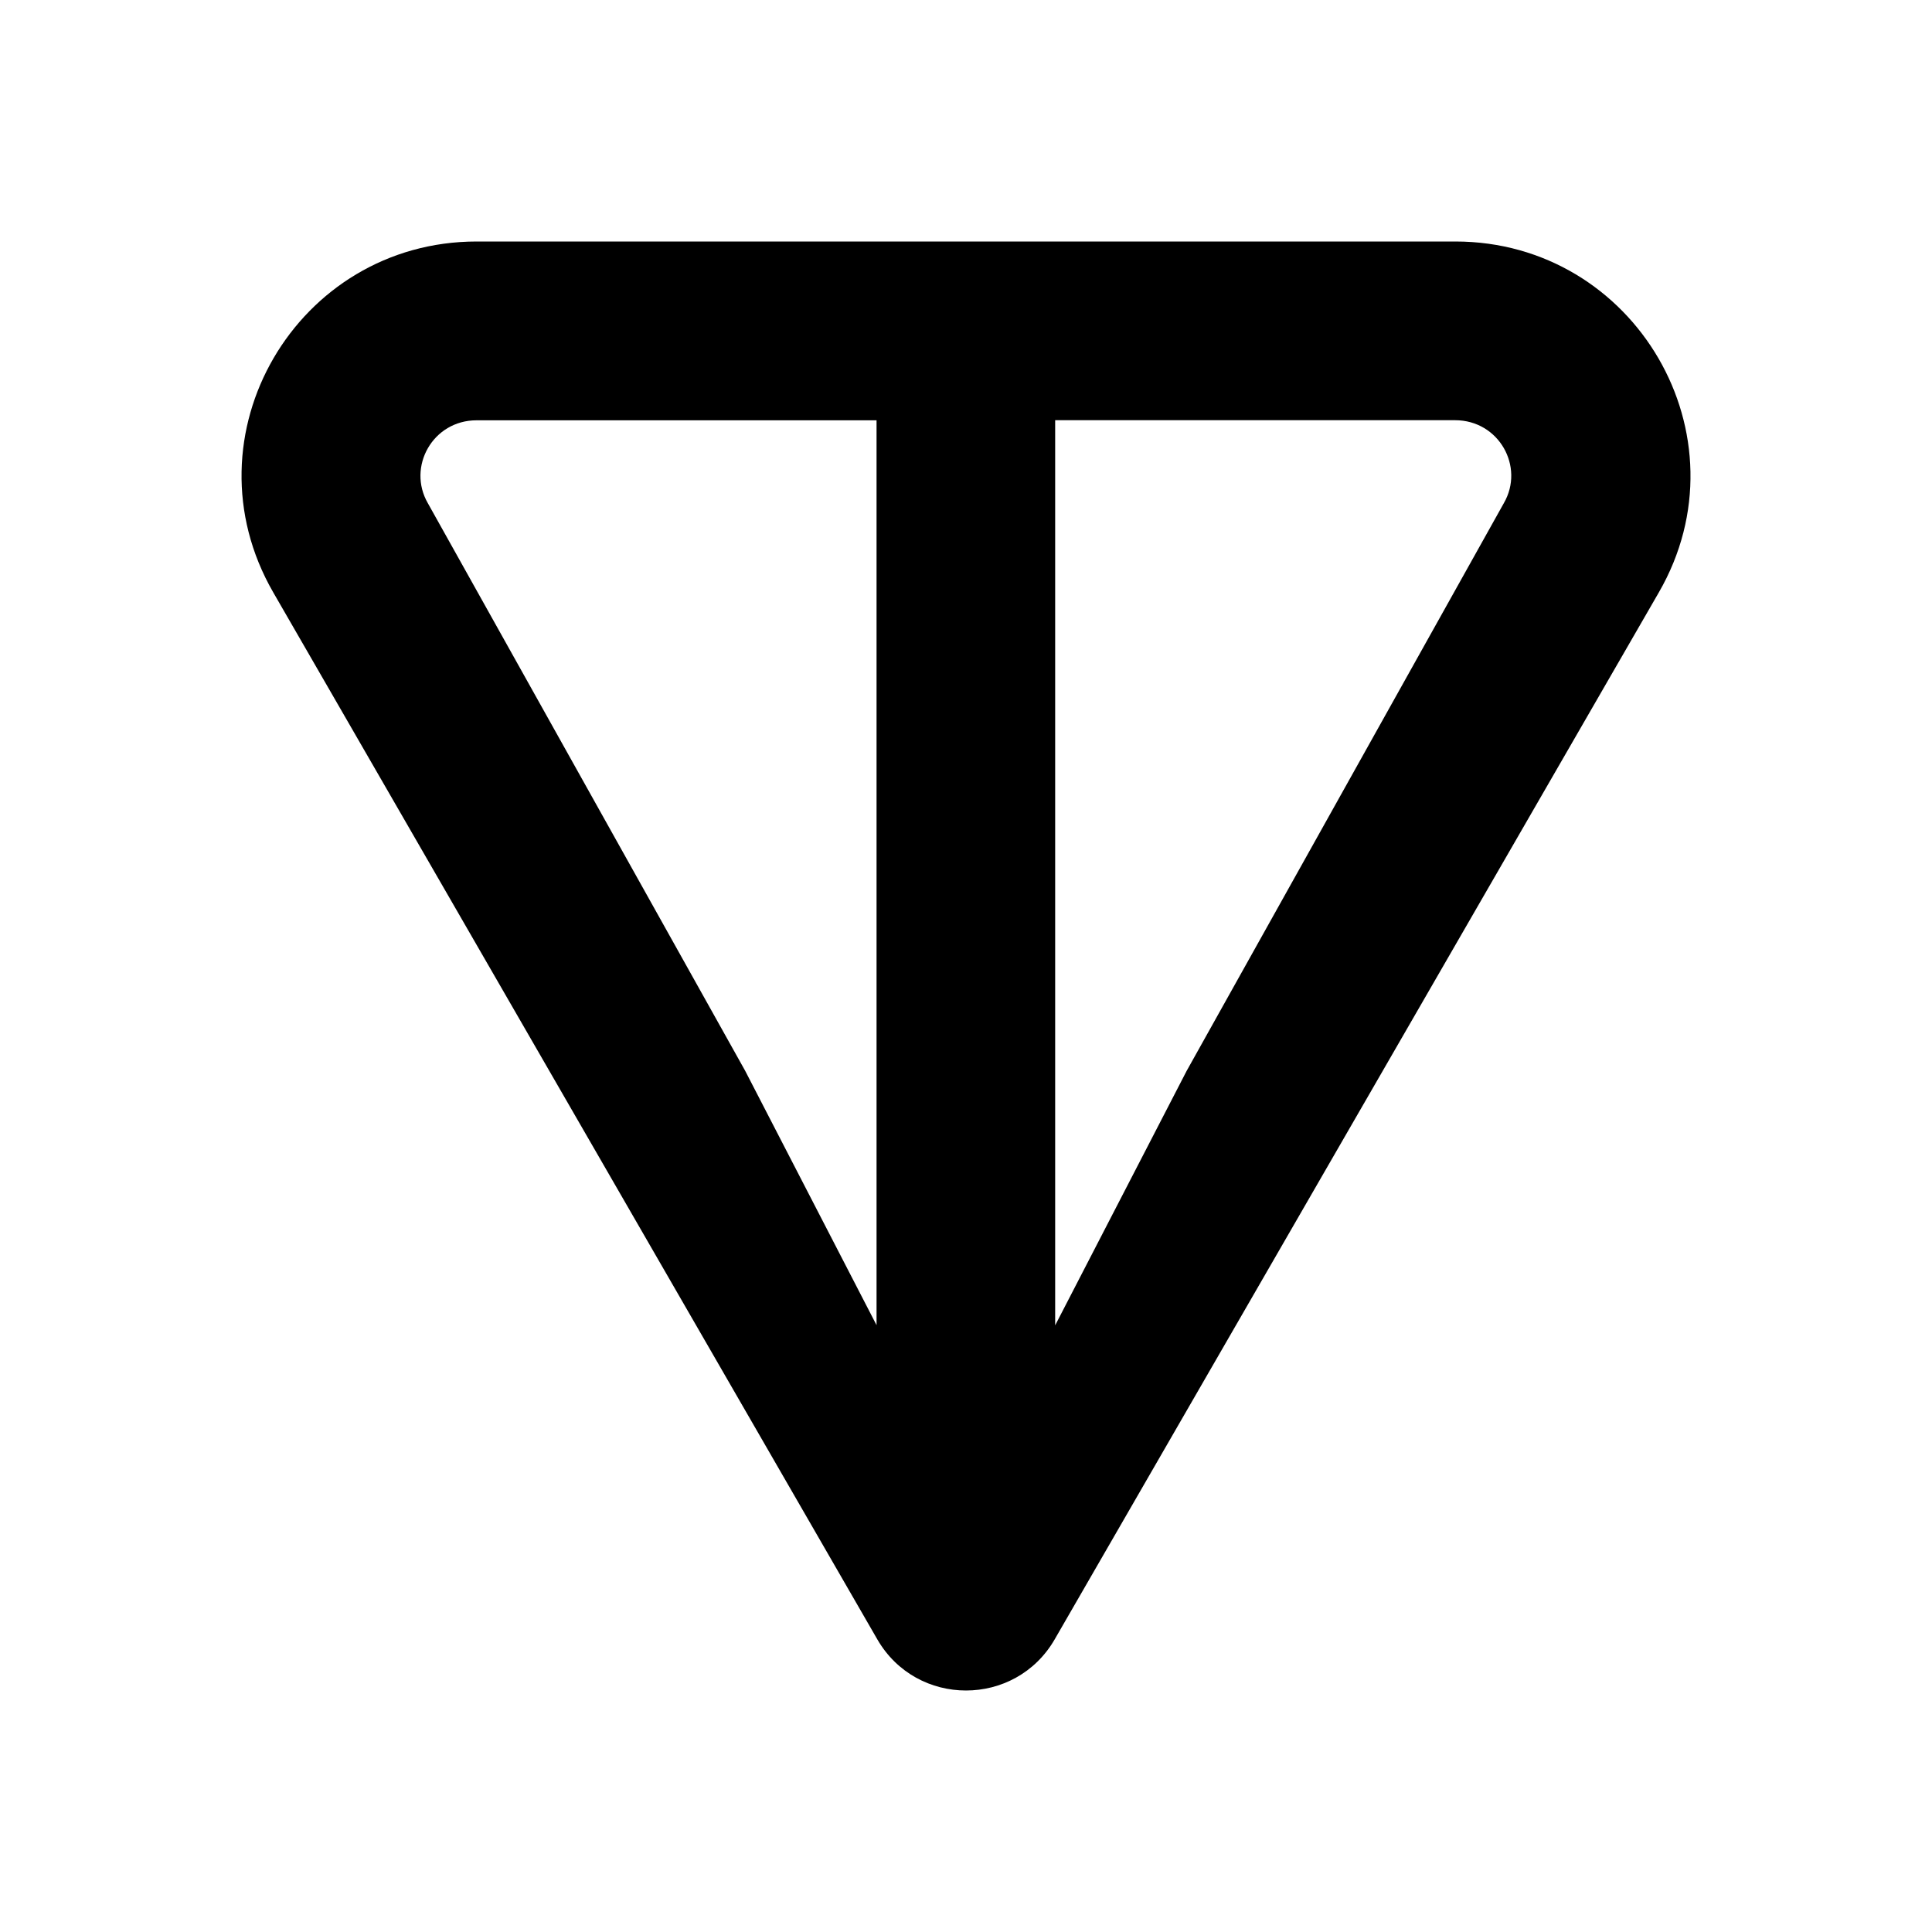 <svg width="20" height="20" viewBox="0 0 20 20" fill="none" xmlns="http://www.w3.org/2000/svg">
<path d="M15.065 2.5H4.935C3.072 2.5 1.892 4.509 2.829 6.133L9.081 16.969C9.489 17.677 10.511 17.677 10.919 16.969L17.172 6.133C18.108 4.512 16.927 2.5 15.066 2.5H15.065ZM9.075 13.72L7.714 11.085L4.429 5.209C4.212 4.833 4.48 4.351 4.933 4.351H9.074V13.721L9.075 13.72ZM15.568 5.208L12.284 11.086L10.923 13.72V4.35H15.063C15.517 4.35 15.785 4.832 15.568 5.208Z" fill="currentColor"/>
</svg>
